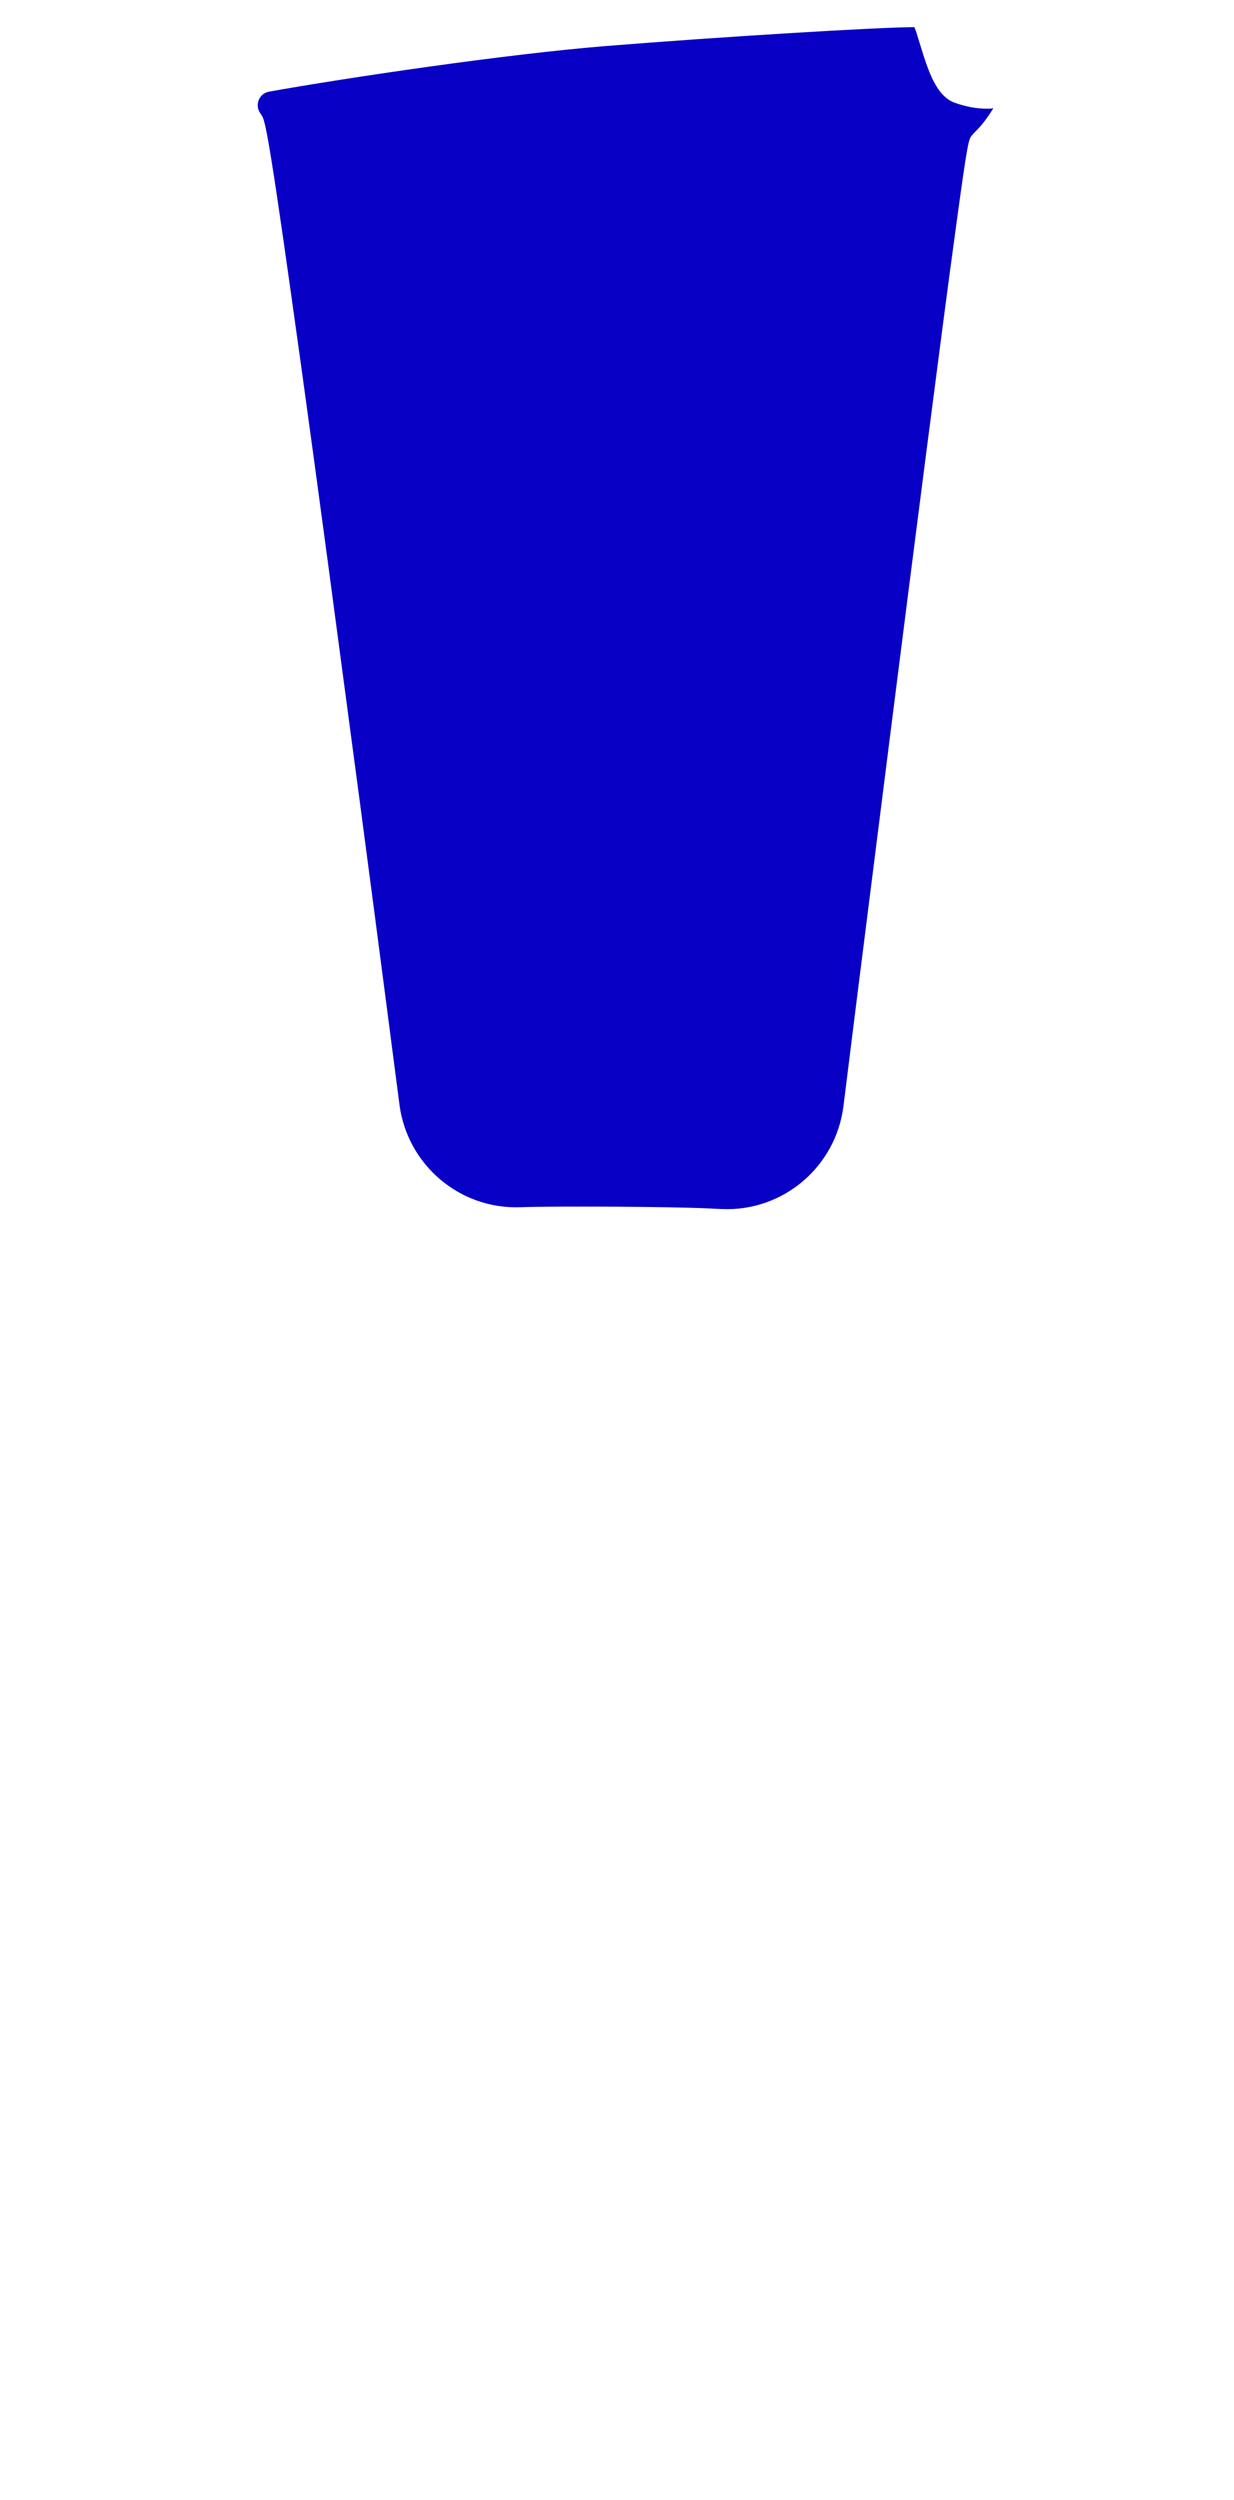 <?xml version="1.0" encoding="utf-8"?>
<!-- Generator: Adobe Illustrator 19.1.0, SVG Export Plug-In . SVG Version: 6.00 Build 0)  -->
<!DOCTYPE svg PUBLIC "-//W3C//DTD SVG 1.1//EN" "http://www.w3.org/Graphics/SVG/1.1/DTD/svg11.dtd">
<svg version="1.1" id="Layer_1" xmlns="http://www.w3.org/2000/svg" xmlns:xlink="http://www.w3.org/1999/xlink" x="0px" y="0px"
	 viewBox="0 0 400 810" style="enable-background:new 0 0 400 810;" xml:space="preserve">
<style type="text/css">
	.st0{fill:#0900C6;}
</style>
<path class="st0" d="M316.2,42.6c-0.4,0.4-0.8,0.8-1.1,1.2c-1.1,1.2-1.4,1.5-5.5,31.8c-2.3,16.6-5.4,40.6-9.4,71.4
	c-7.3,56.4-16,125.6-22.4,176.2c-1.6,12.9-3.1,24.8-4.4,35.2c-2.5,19.6-19.5,34.1-39.3,33.3c-1.5-0.1-2.9-0.1-4.1-0.2
	c-12.4-0.6-50.3-0.8-61.1-0.4c-0.1,0-0.2,0-0.3,0c-19.6,0.7-36.5-13.7-39.1-33.1c-4.4-33.9-11.3-86.9-18.4-139.7
	c-6.8-51.3-12.4-92.3-16.6-122c-8-57-8.8-57.9-9.9-59.2c0,0,0,0,0-0.1c-2.2-2.6-0.8-6.7,2.6-7.3c24.4-4.4,76.9-12.2,109.4-14.8
	c37.2-3,88.4-6.1,99.6-6.1c0.1,0,0.1,0,0.2,0c0.6,1.4,1.3,3.8,1.9,5.8c2.4,7.7,5,16.5,11.2,18.7c3.4,1.2,6.9,1.9,10.1,1.9
	c0.8,0,1.6,0,2.4-0.1C319.2,39.5,317.6,41.2,316.2,42.6z"/>
</svg>
